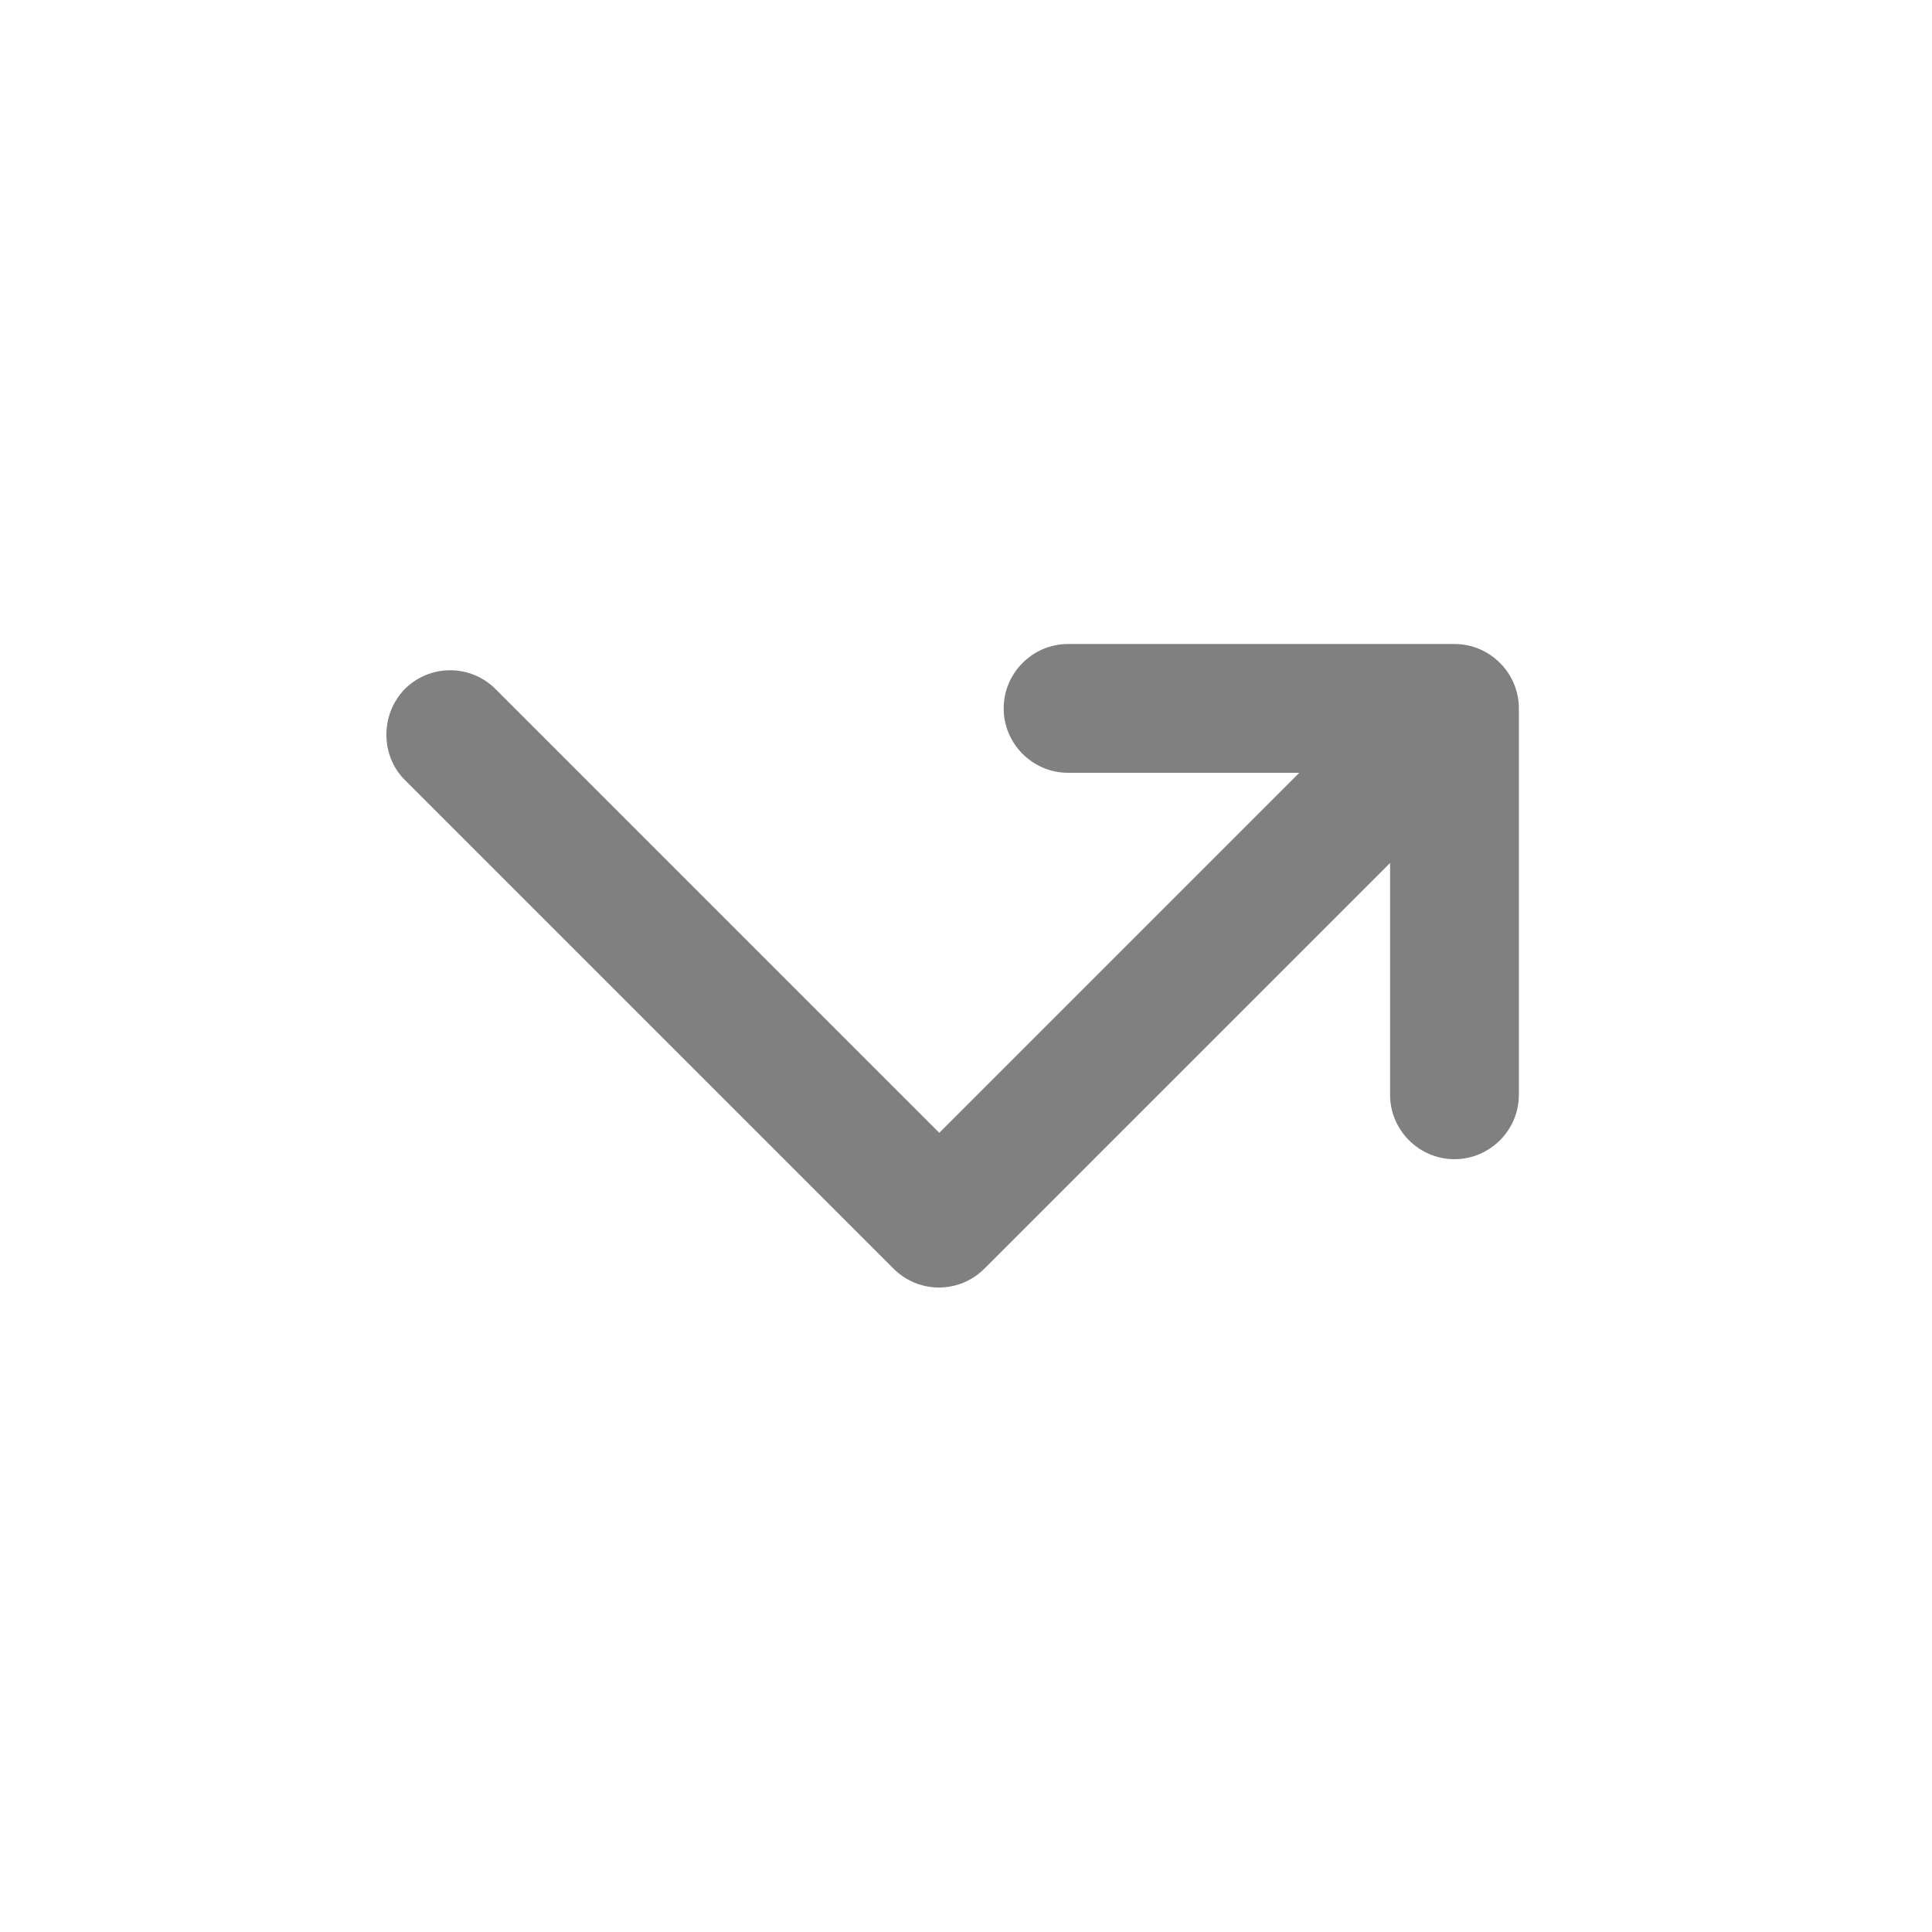 <svg width="24" height="24" viewBox="0 0 24 24" fill="none" xmlns="http://www.w3.org/2000/svg">
<path fill-rule="evenodd" clip-rule="evenodd" d="M5.028 9.688L11.1 15.76C11.412 16.072 11.916 16.072 12.228 15.76L17.268 10.72V13.6C17.268 14.04 17.628 14.4 18.068 14.4C18.508 14.4 18.868 14.04 18.868 13.6V8.8C18.868 8.36 18.508 8 18.068 8H13.268C12.828 8 12.468 8.36 12.468 8.8C12.468 9.24 12.828 9.6 13.268 9.6H16.14L11.668 14.072L6.156 8.56C6.007 8.41 5.804 8.326 5.592 8.326C5.38 8.326 5.178 8.41 5.028 8.56C4.724 8.872 4.724 9.384 5.028 9.688Z" fill="#808080"/>
</svg>
